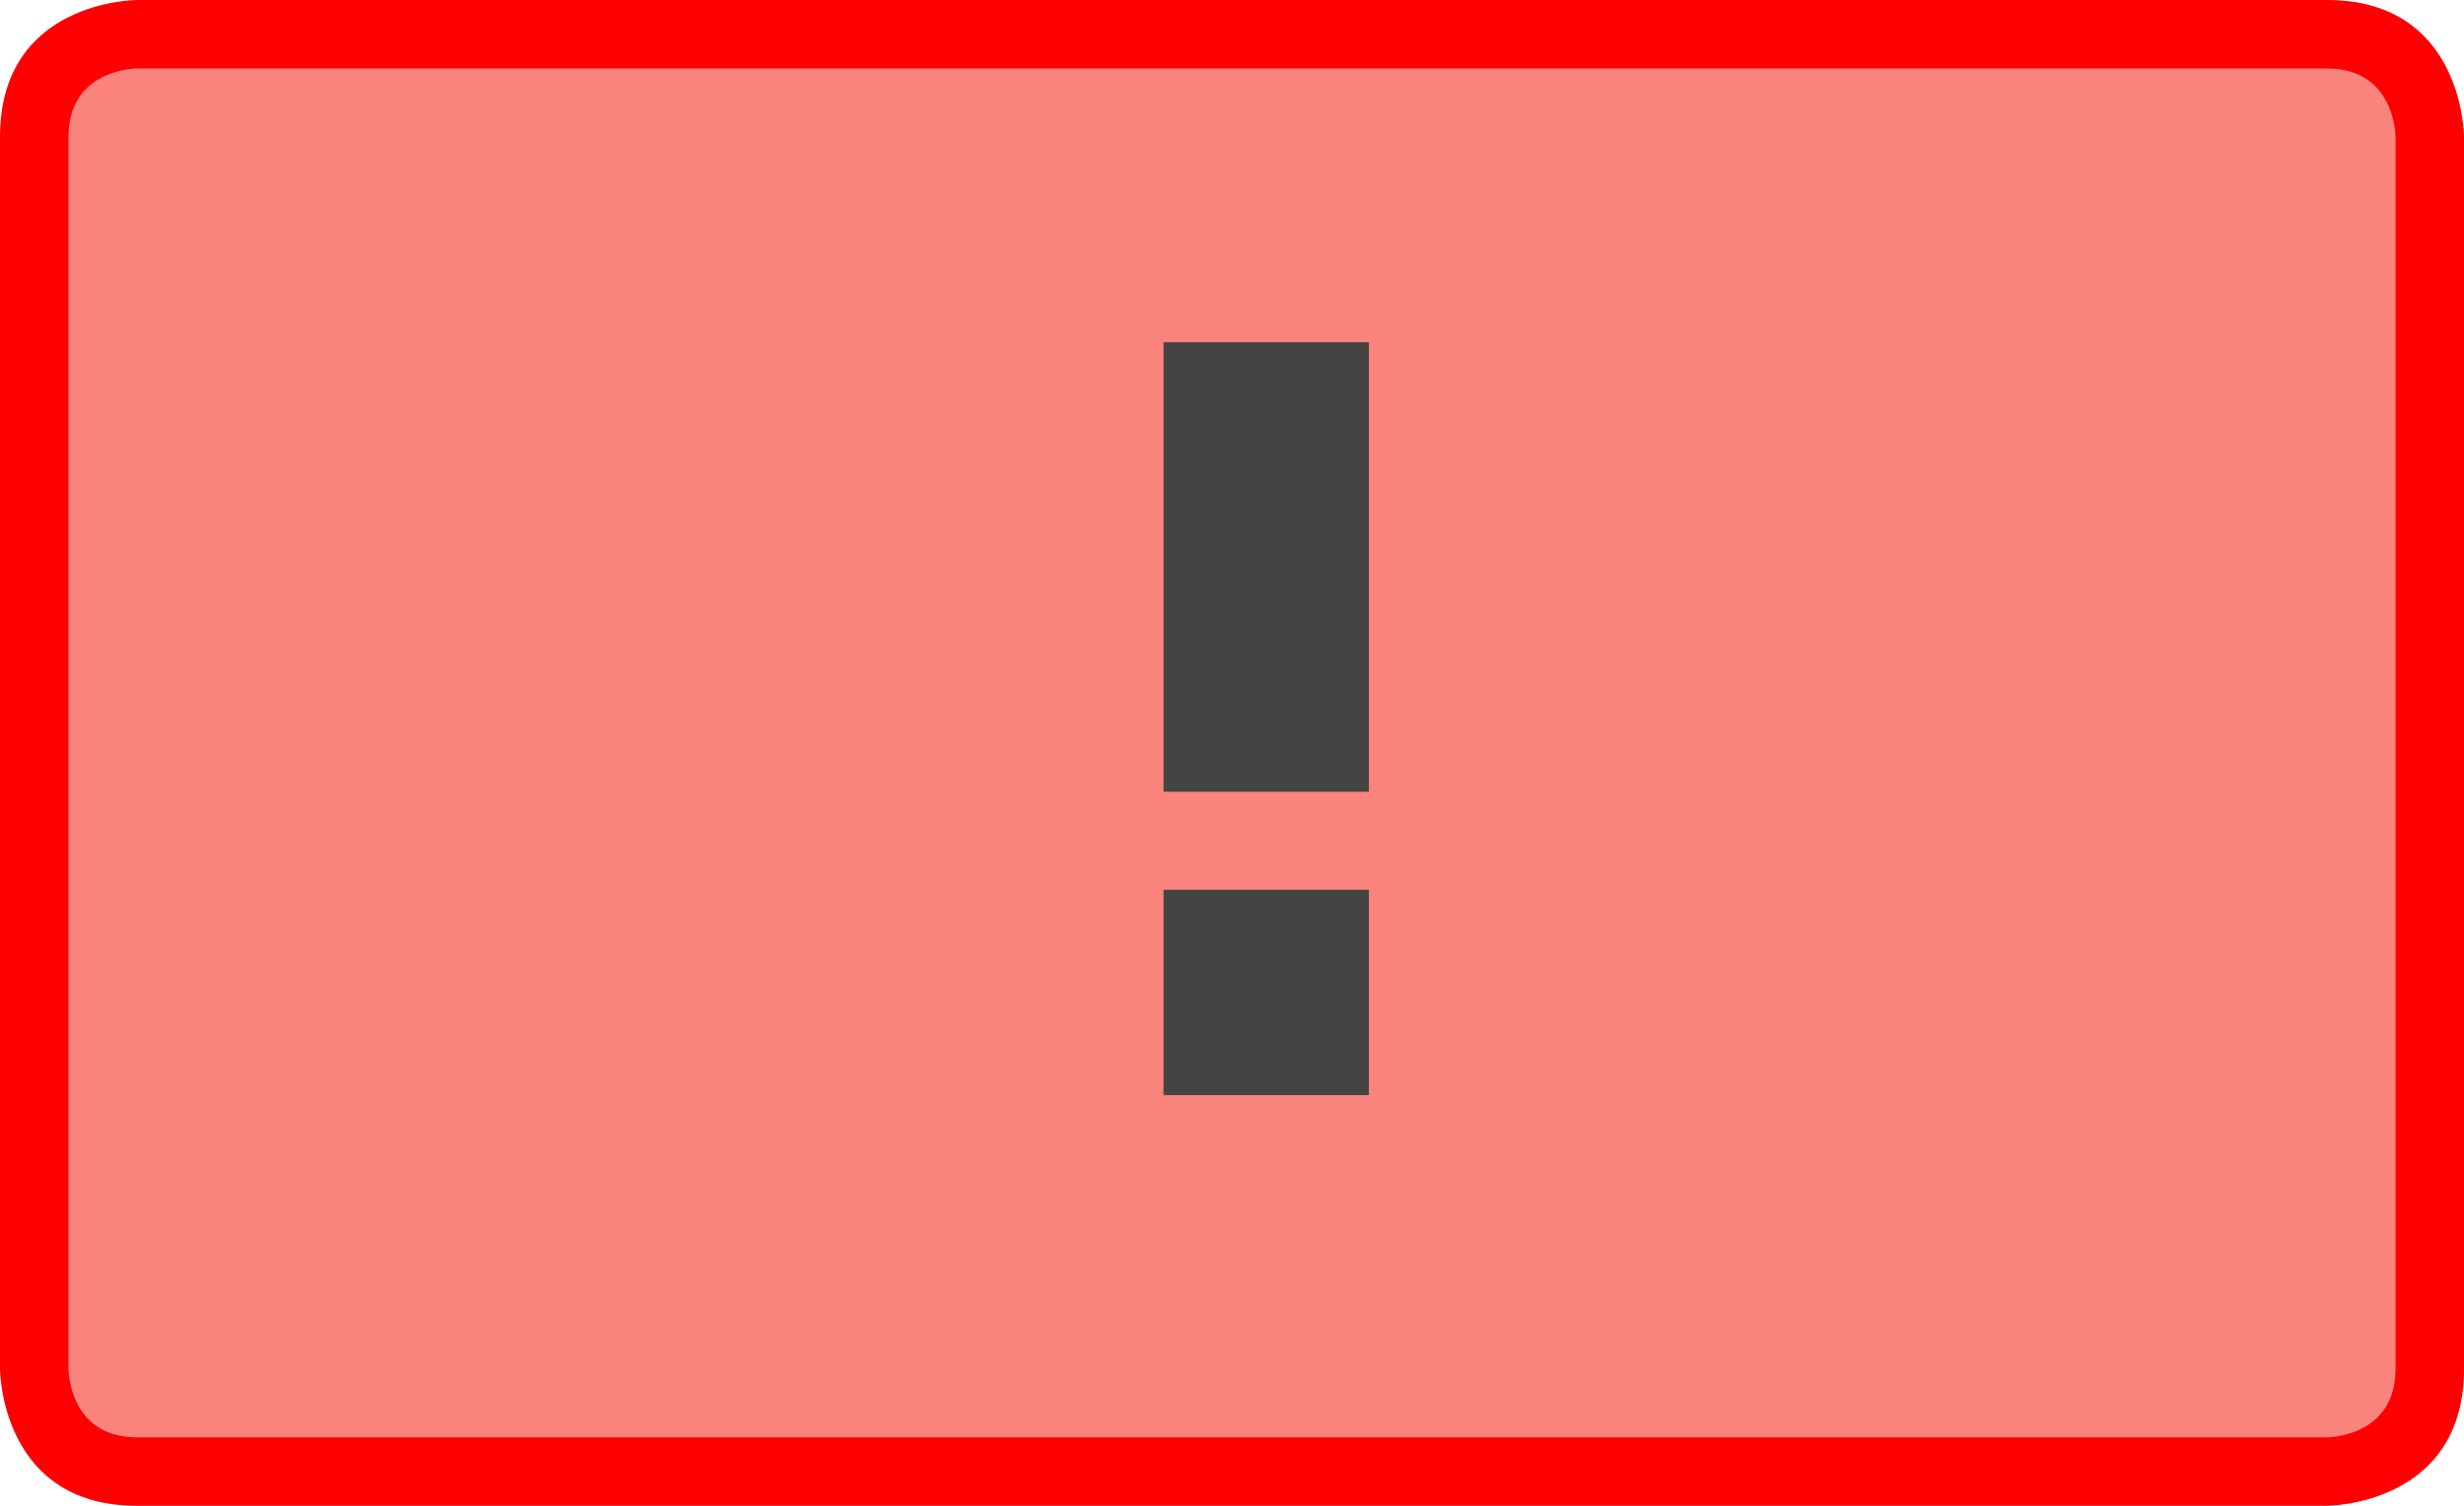 <?xml version="1.0" encoding="UTF-8"?>
<!DOCTYPE svg PUBLIC "-//W3C//DTD SVG 1.1//EN" "http://www.w3.org/Graphics/SVG/1.1/DTD/svg11.dtd">
<svg version="1.1" xmlns="http://www.w3.org/2000/svg" xmlns:xlink="http://www.w3.org/1999/xlink" x="0" y="0" width="36" height="22" viewBox="0, 0, 36, 22">
  <g id="Background">
    <rect x="0" y="0" width="36" height="22" fill="#000000" fill-opacity="0"/>
  </g>
  <g id="Flag">
    <path d="M2,-0 C2,-0 32,-0 34,-0 C36,-0 36,2 36,2 C36,2 36,18 36,20 C36,22 34,22 34,22 C34,22 4,22 2,22 C0,22 -0,20 -0,20 C-0,20 0,3 -0,2 C-0,-0 2,-0 2,-0 z" fill="#FF0002"/>
    <path d="M2,1 C2,1 33,1 34,1 C35,1 35,2 35,2 C35,2 35,19 35,20 C35,21 34,21 34,21 C34,21 3,21 2,21 C1,21 1,20 1,20 C1,20 1,3 1,2 C1,1 2,1 2,1 z" fill="#FA837D"/>
    <path d="M17,5 L20,5 L20,11.567 L17,11.567 z M17,13 L20,13 L20,16 L17,16 z" fill="#444443"/>
  </g>
</svg>
